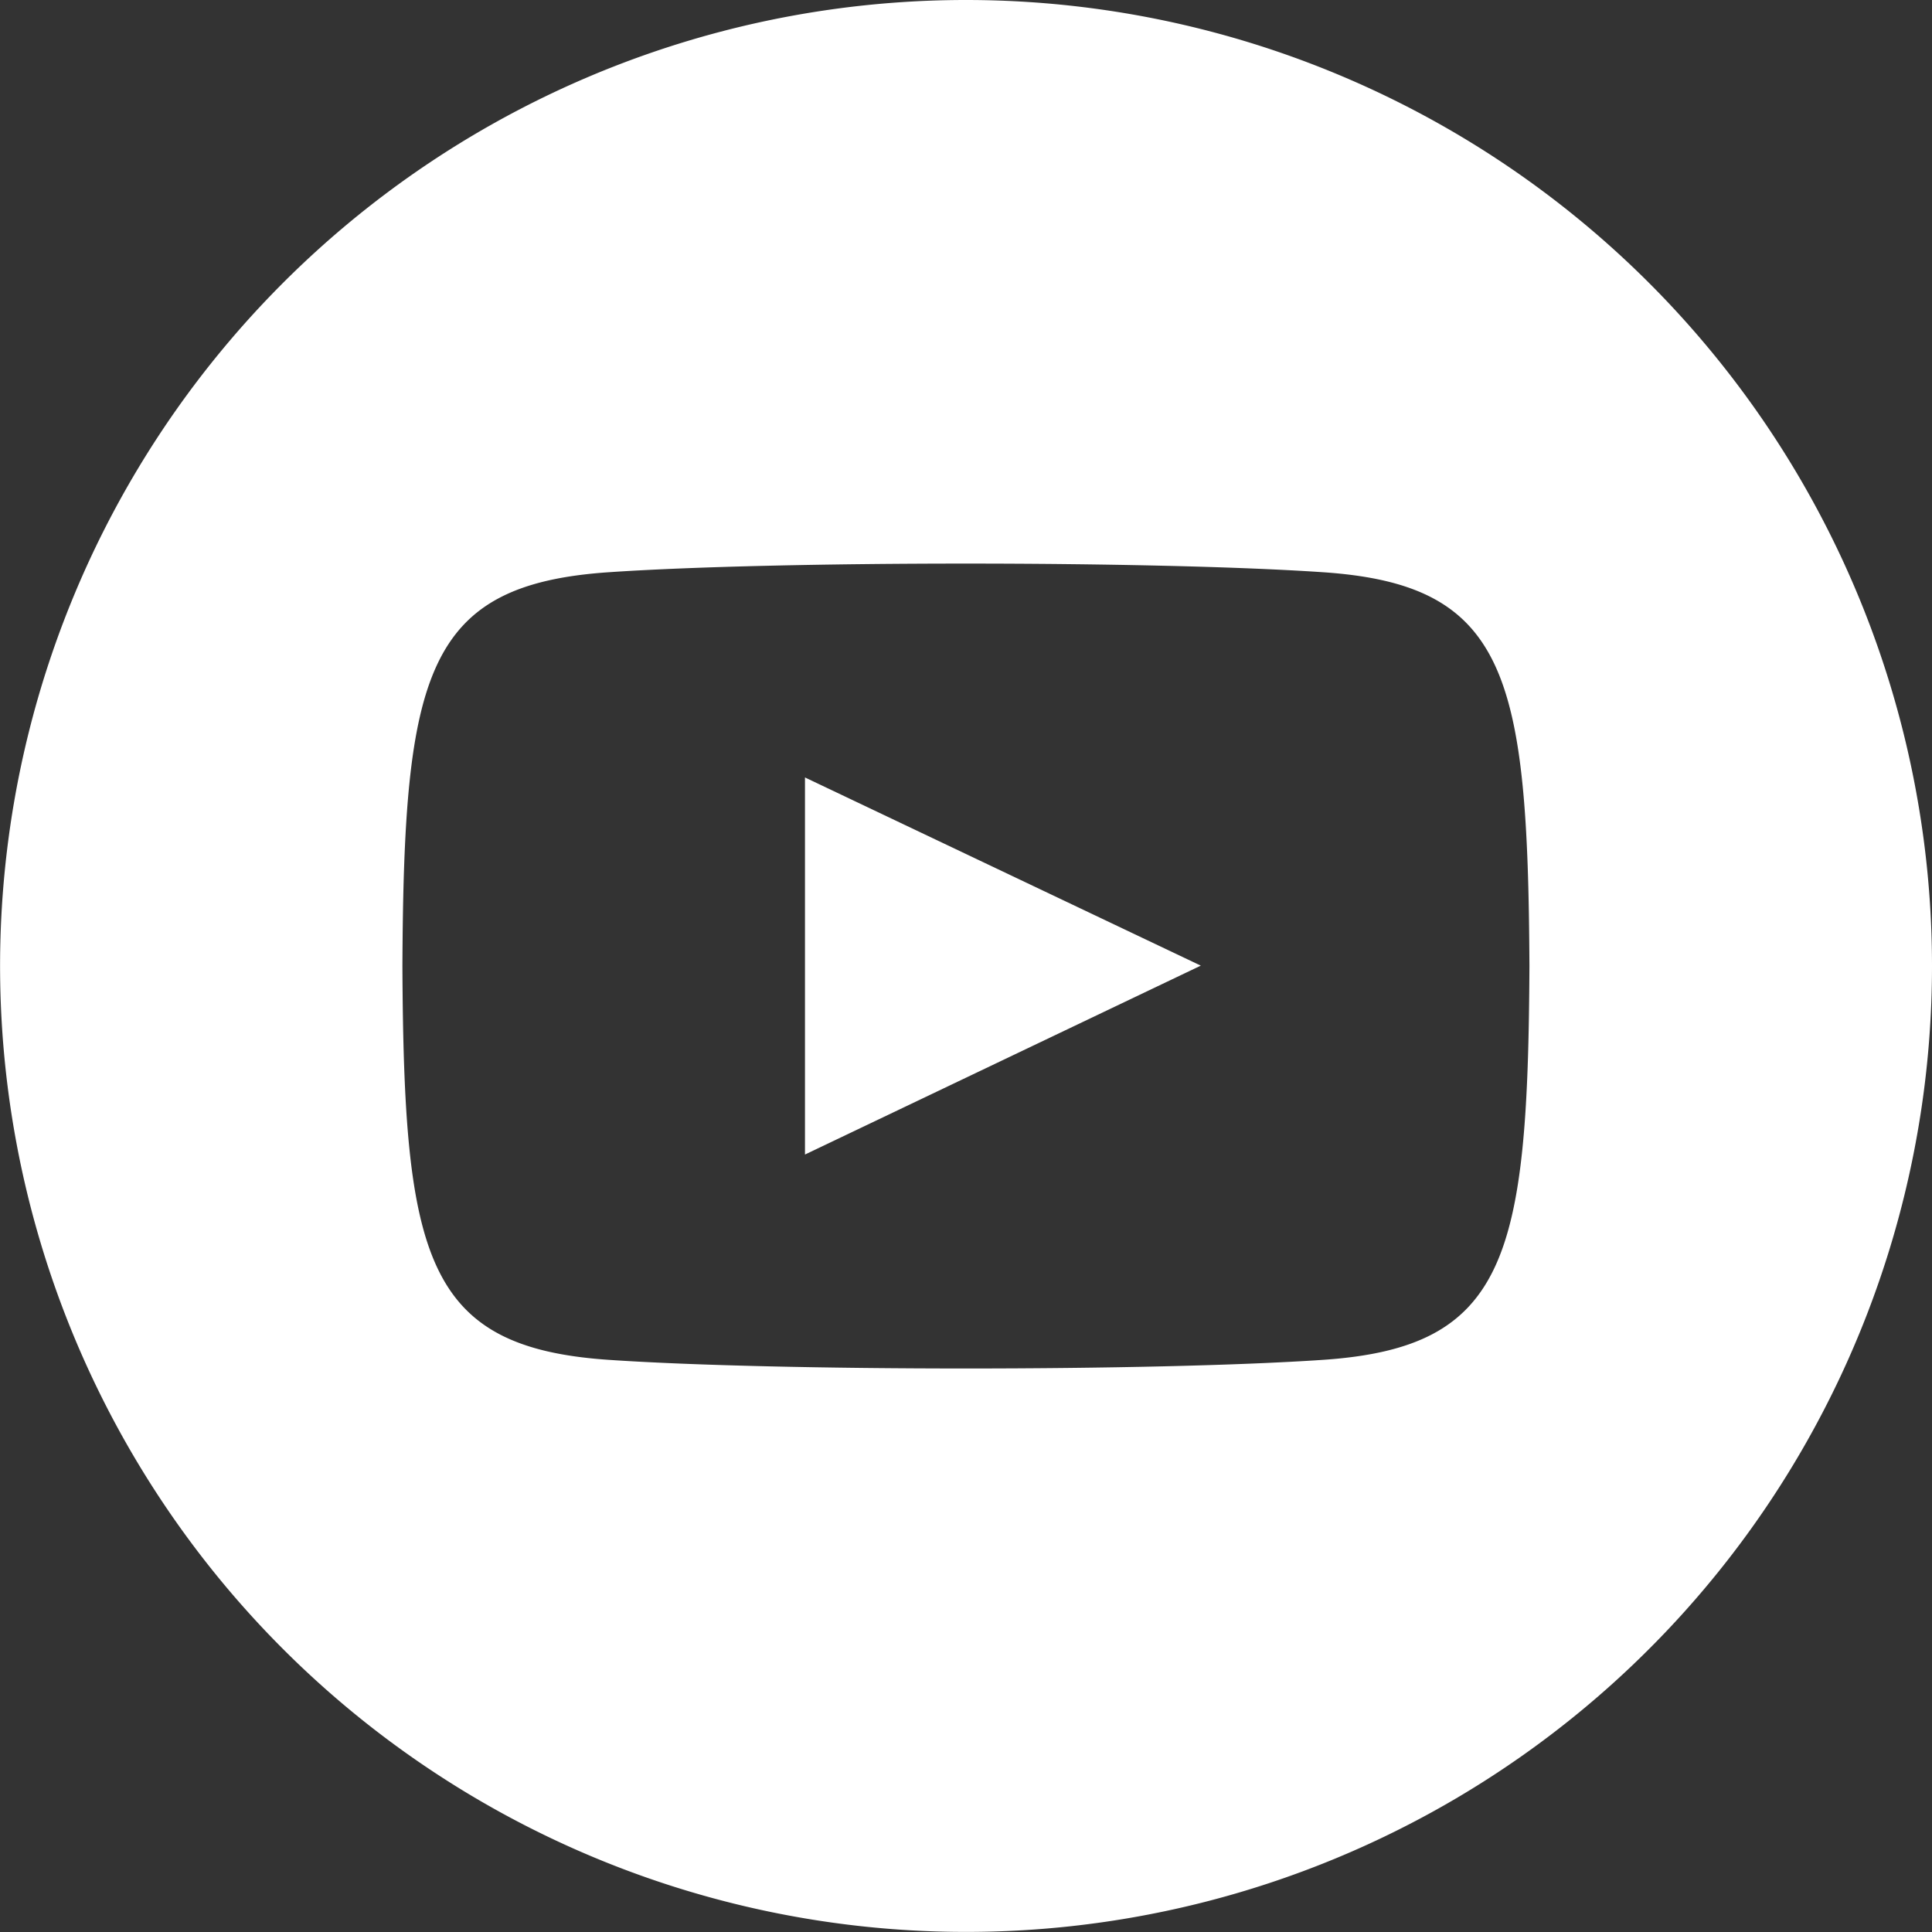 <svg xmlns="http://www.w3.org/2000/svg" width="23.727" height="23.727" viewBox="0 0 23.727 23.727">
  <rect x="0" y="0" width="23.727" height="23.727" fill="#333333" stroke="none"/>
  <path id="ico-youtube" d="M11.863,0A11.863,11.863,0,1,0,23.727,11.863,11.864,11.864,0,0,0,11.863,0Zm4.39,16.7c-2.078.142-6.707.142-8.782,0-2.25-.154-2.512-1.256-2.529-4.836.017-3.588.282-4.682,2.529-4.836,2.075-.142,6.7-.142,8.782,0,2.251.154,2.512,1.256,2.53,4.836C18.766,15.451,18.5,16.545,16.254,16.7ZM9.886,9.548l4.861,2.311L9.886,14.179Z" fill="#fff"/>
</svg>
